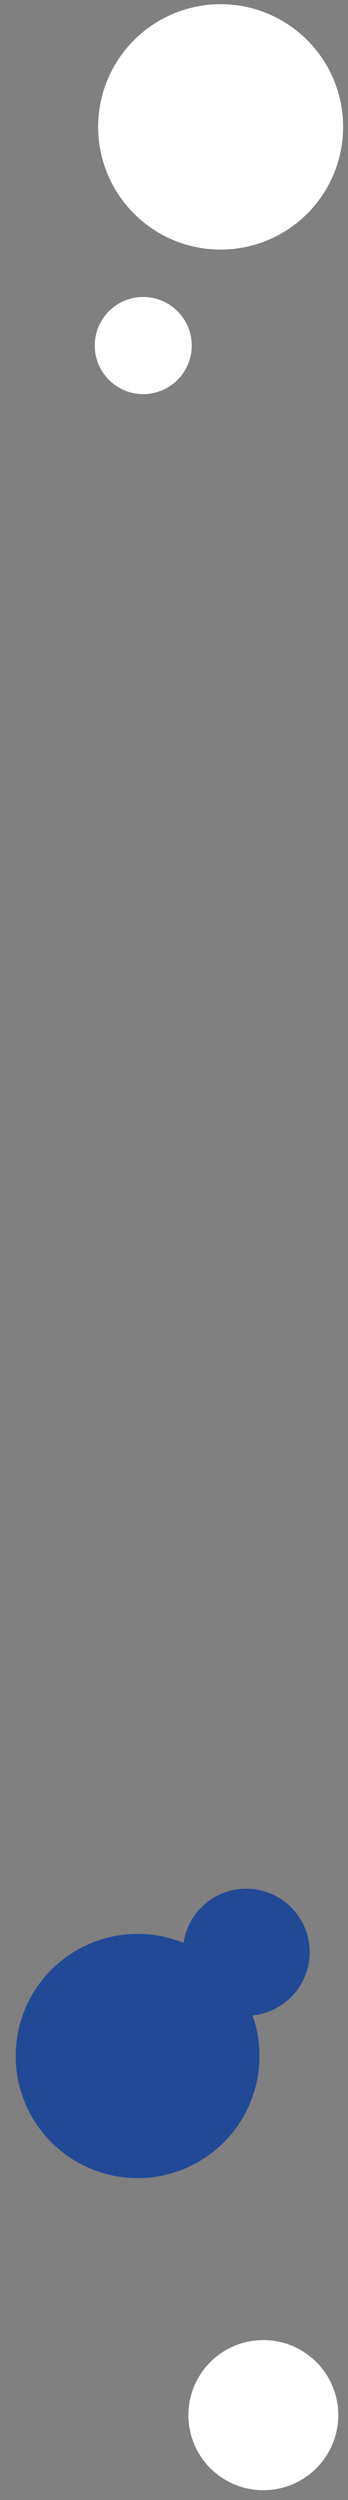 <svg xmlns="http://www.w3.org/2000/svg" width="35.148" height="252.062" viewBox="0 0 35.148 252.062">
  <rect x="0" y="0" width="35.148" height="252.062" fill="#808080" stroke="none"/>
  <g id="グループ_24030" data-name="グループ 24030" transform="translate(-6.952 -972.315)">
    <ellipse id="楕円形_519" data-name="楕円形 519" cx="12.376" cy="12.376" rx="12.376" ry="12.376" transform="matrix(0.999, -0.035, 0.035, 0.999, 16.439, 973.179)" fill="#fff"/>
    <ellipse id="楕円形_520" data-name="楕円形 520" cx="7.57" cy="7.57" rx="7.57" ry="7.57" transform="translate(27.107 1207.277) rotate(8)" fill="#fff"/>
    <circle id="楕円形_522" data-name="楕円形 522" cx="4.896" cy="4.896" r="4.896" transform="matrix(1, -0.017, 0.017, 1, 16.44, 1002.343)" fill="#fff"/>
    <g id="グループ_23513" data-name="グループ 23513" transform="matrix(1, -0.017, 0.017, 1, 6.48, 1163.061)">
      <ellipse id="楕円形_525" data-name="楕円形 525" cx="6.402" cy="6.402" rx="6.402" ry="6.402" transform="matrix(1, -0.017, 0.017, 1, 18.724, 0.223)" fill="#214995"/>
      <ellipse id="楕円形_521" data-name="楕円形 521" cx="12.311" cy="12.311" rx="12.311" ry="12.311" transform="translate(3.852 2.709) rotate(9)" fill="#214995"/>
    </g>
  </g>
</svg>
